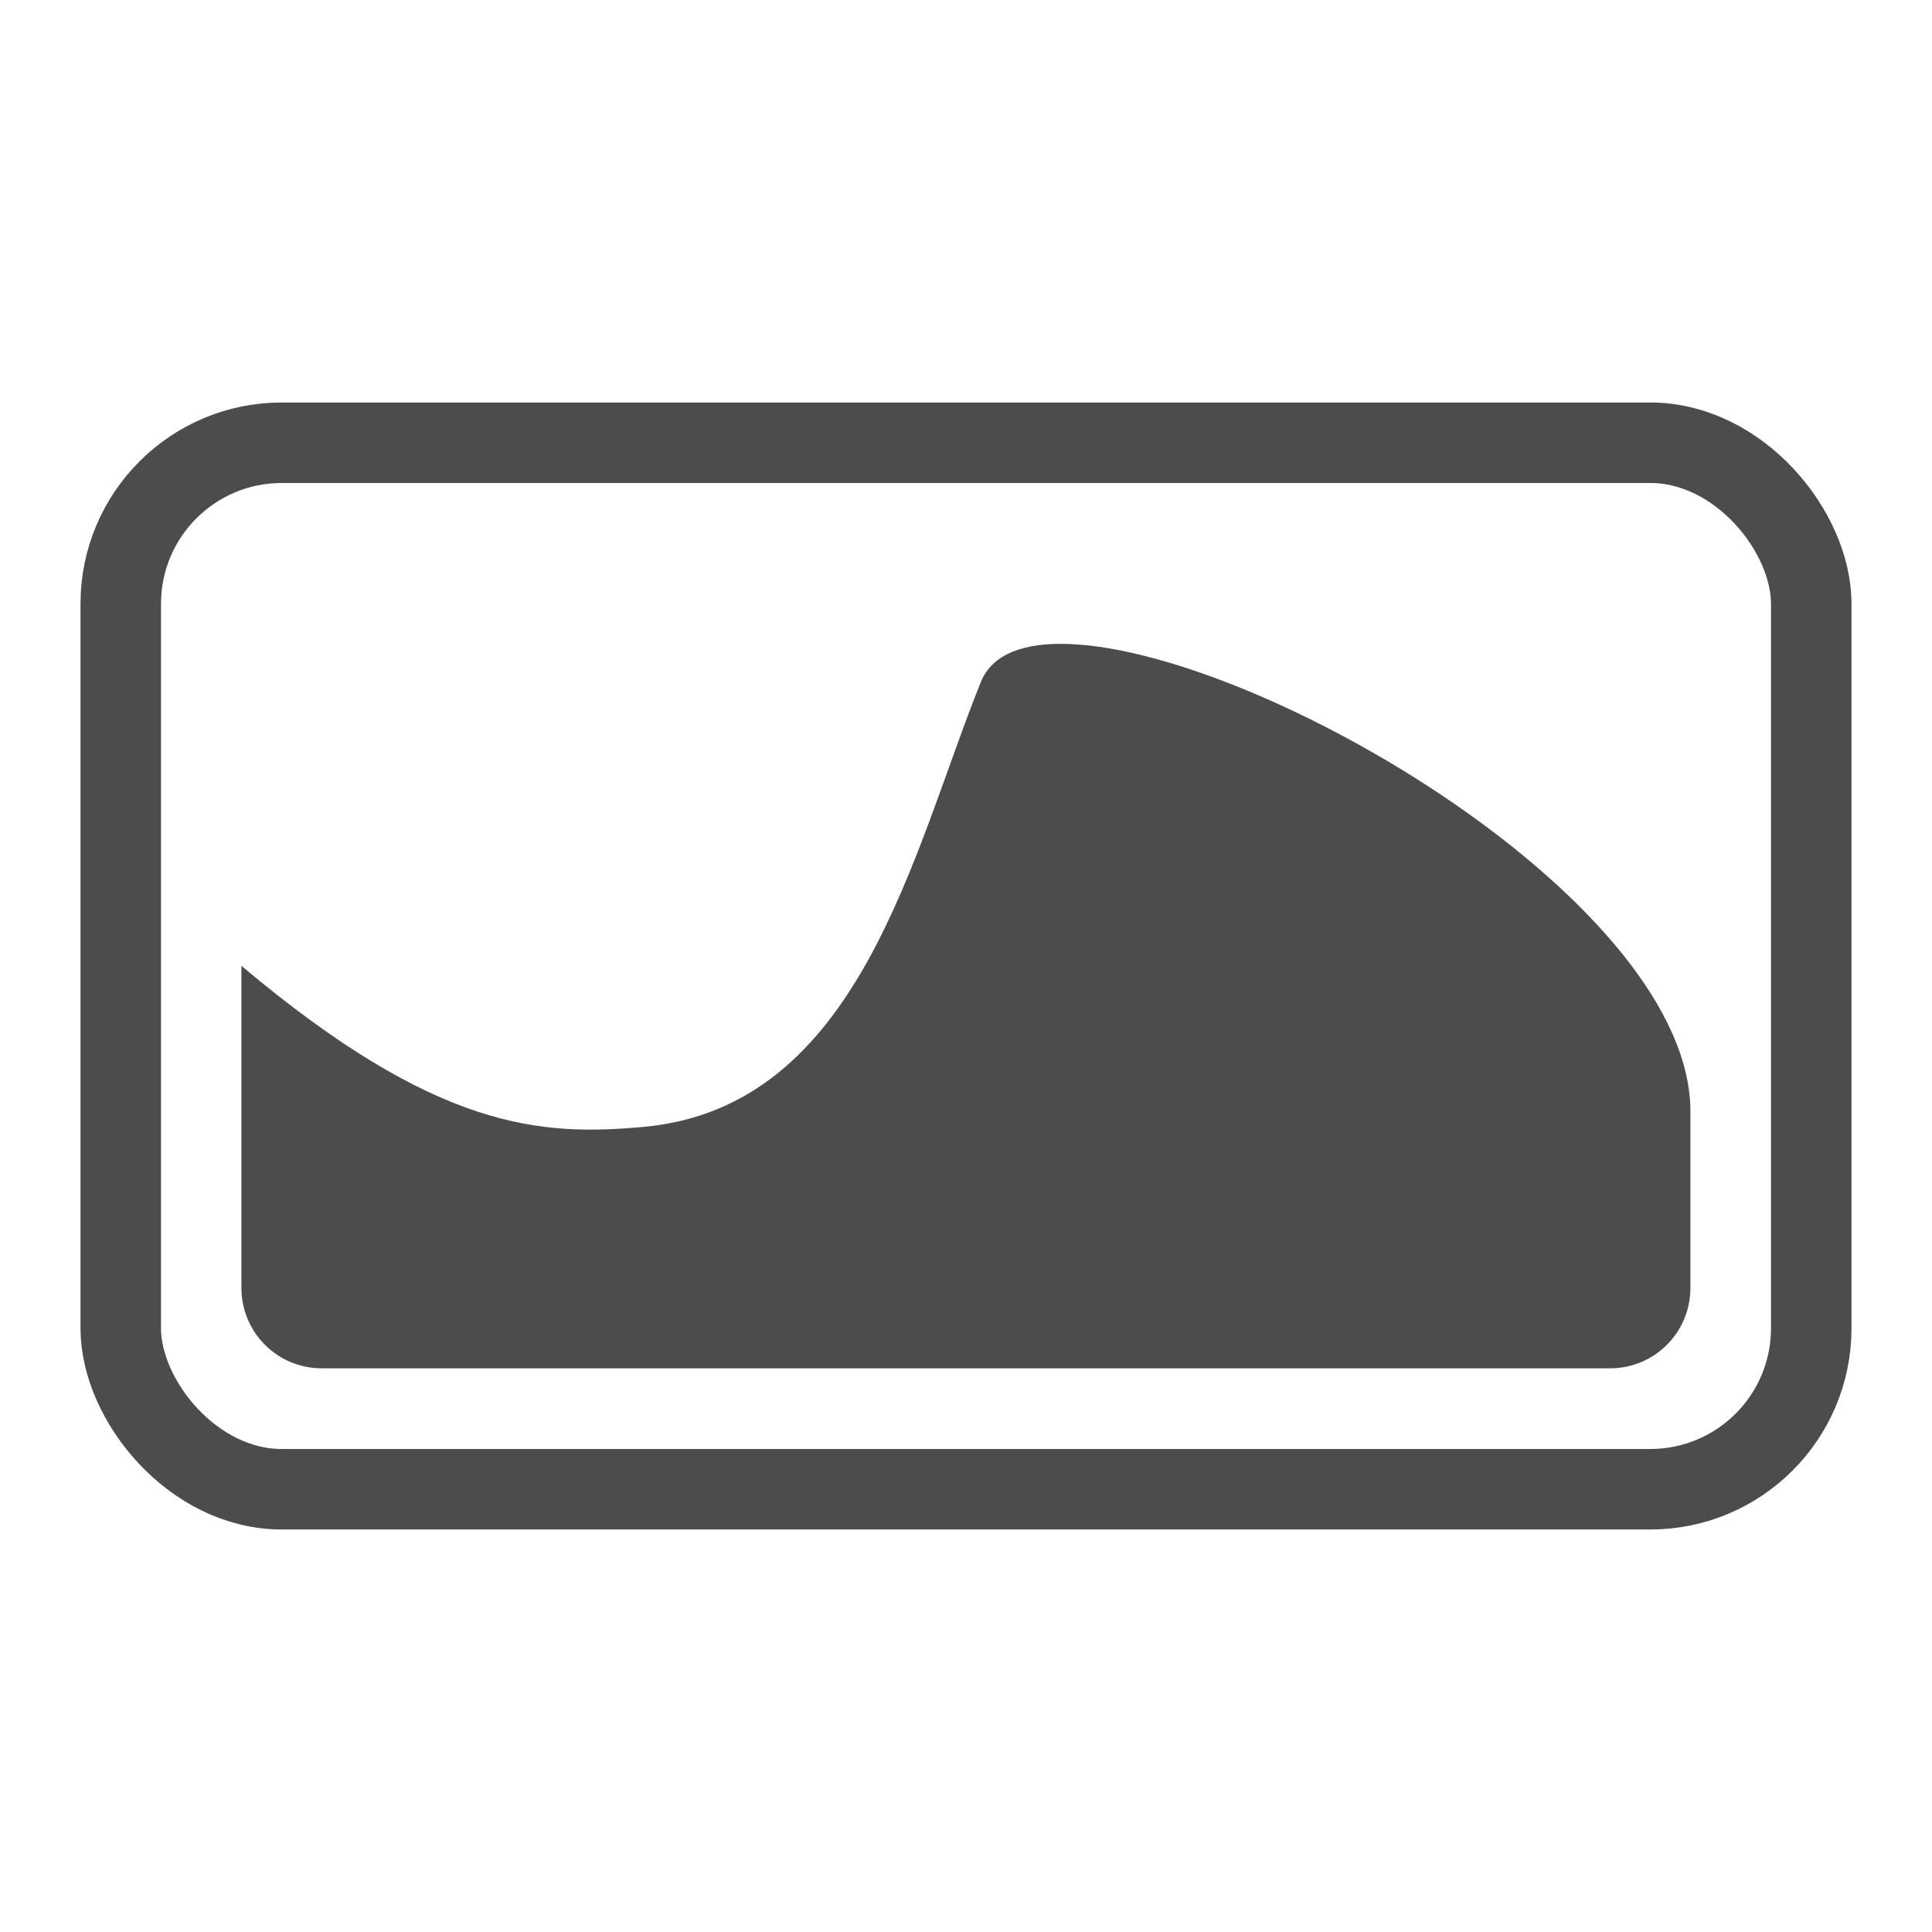 <?xml version="1.0" encoding="UTF-8" standalone="no"?>
<svg
   xmlns:dc="http://purl.org/dc/elements/1.1/"
   xmlns:cc="http://creativecommons.org/ns#"
   xmlns:rdf="http://www.w3.org/1999/02/22-rdf-syntax-ns#"
   xmlns:svg="http://www.w3.org/2000/svg"
   xmlns="http://www.w3.org/2000/svg"
   xmlns:sodipodi="http://sodipodi.sourceforge.net/DTD/sodipodi-0.dtd"
   xmlns:inkscape="http://www.inkscape.org/namespaces/inkscape"
   height="24"
   width="24"
   version="1.1"
   viewBox="0 0 24 24"
   id="svg2"
   inkscape:version="0.91 r13725"
   sodipodi:docname="variety-indicator.svg">
  <defs
     id="defs12" />
  <sodipodi:namedview
     pagecolor="#ffffff"
     bordercolor="#666666"
     borderopacity="1"
     objecttolerance="10"
     gridtolerance="10"
     guidetolerance="10"
     inkscape:pageopacity="0"
     inkscape:pageshadow="2"
     inkscape:window-width="1535"
     inkscape:window-height="876"
     id="namedview10"
     showgrid="false"
     inkscape:zoom="9.8333333"
     inkscape:cx="-3.5084746"
     inkscape:cy="10.983051"
     inkscape:window-x="65"
     inkscape:window-y="24"
     inkscape:window-maximized="1"
     inkscape:current-layer="svg2" />
  <rect
     style="fill:none;stroke:#4c4c4c;stroke-linejoin:round;stroke-opacity:1"
     id="rect6"
     x="1.5"
     y="5.5"
     width="21"
     height="13"
     ry="2"
     rx="2" />
  <path
     style="fill:#4c4c4c;stroke-width:0;fill-opacity:1"
     inkscape:connector-curvature="0"
     id="path8"
     d="m 13.281,8 c -0.556,-0.021 -0.955,0.122 -1.096,0.471 -0.852,2.112 -1.499,5.28 -4.186,5.527 -1.282,0.118 -2.574,0.041 -5,-2 l 0,4 c 0,0.554 0.446,1 1,1 l 16,0 c 0.554,0 1,-0.446 1,-1 l 0,-2.164 C 21.032,11.238 15.689,8.09 13.281,8 Z" />
</svg>
